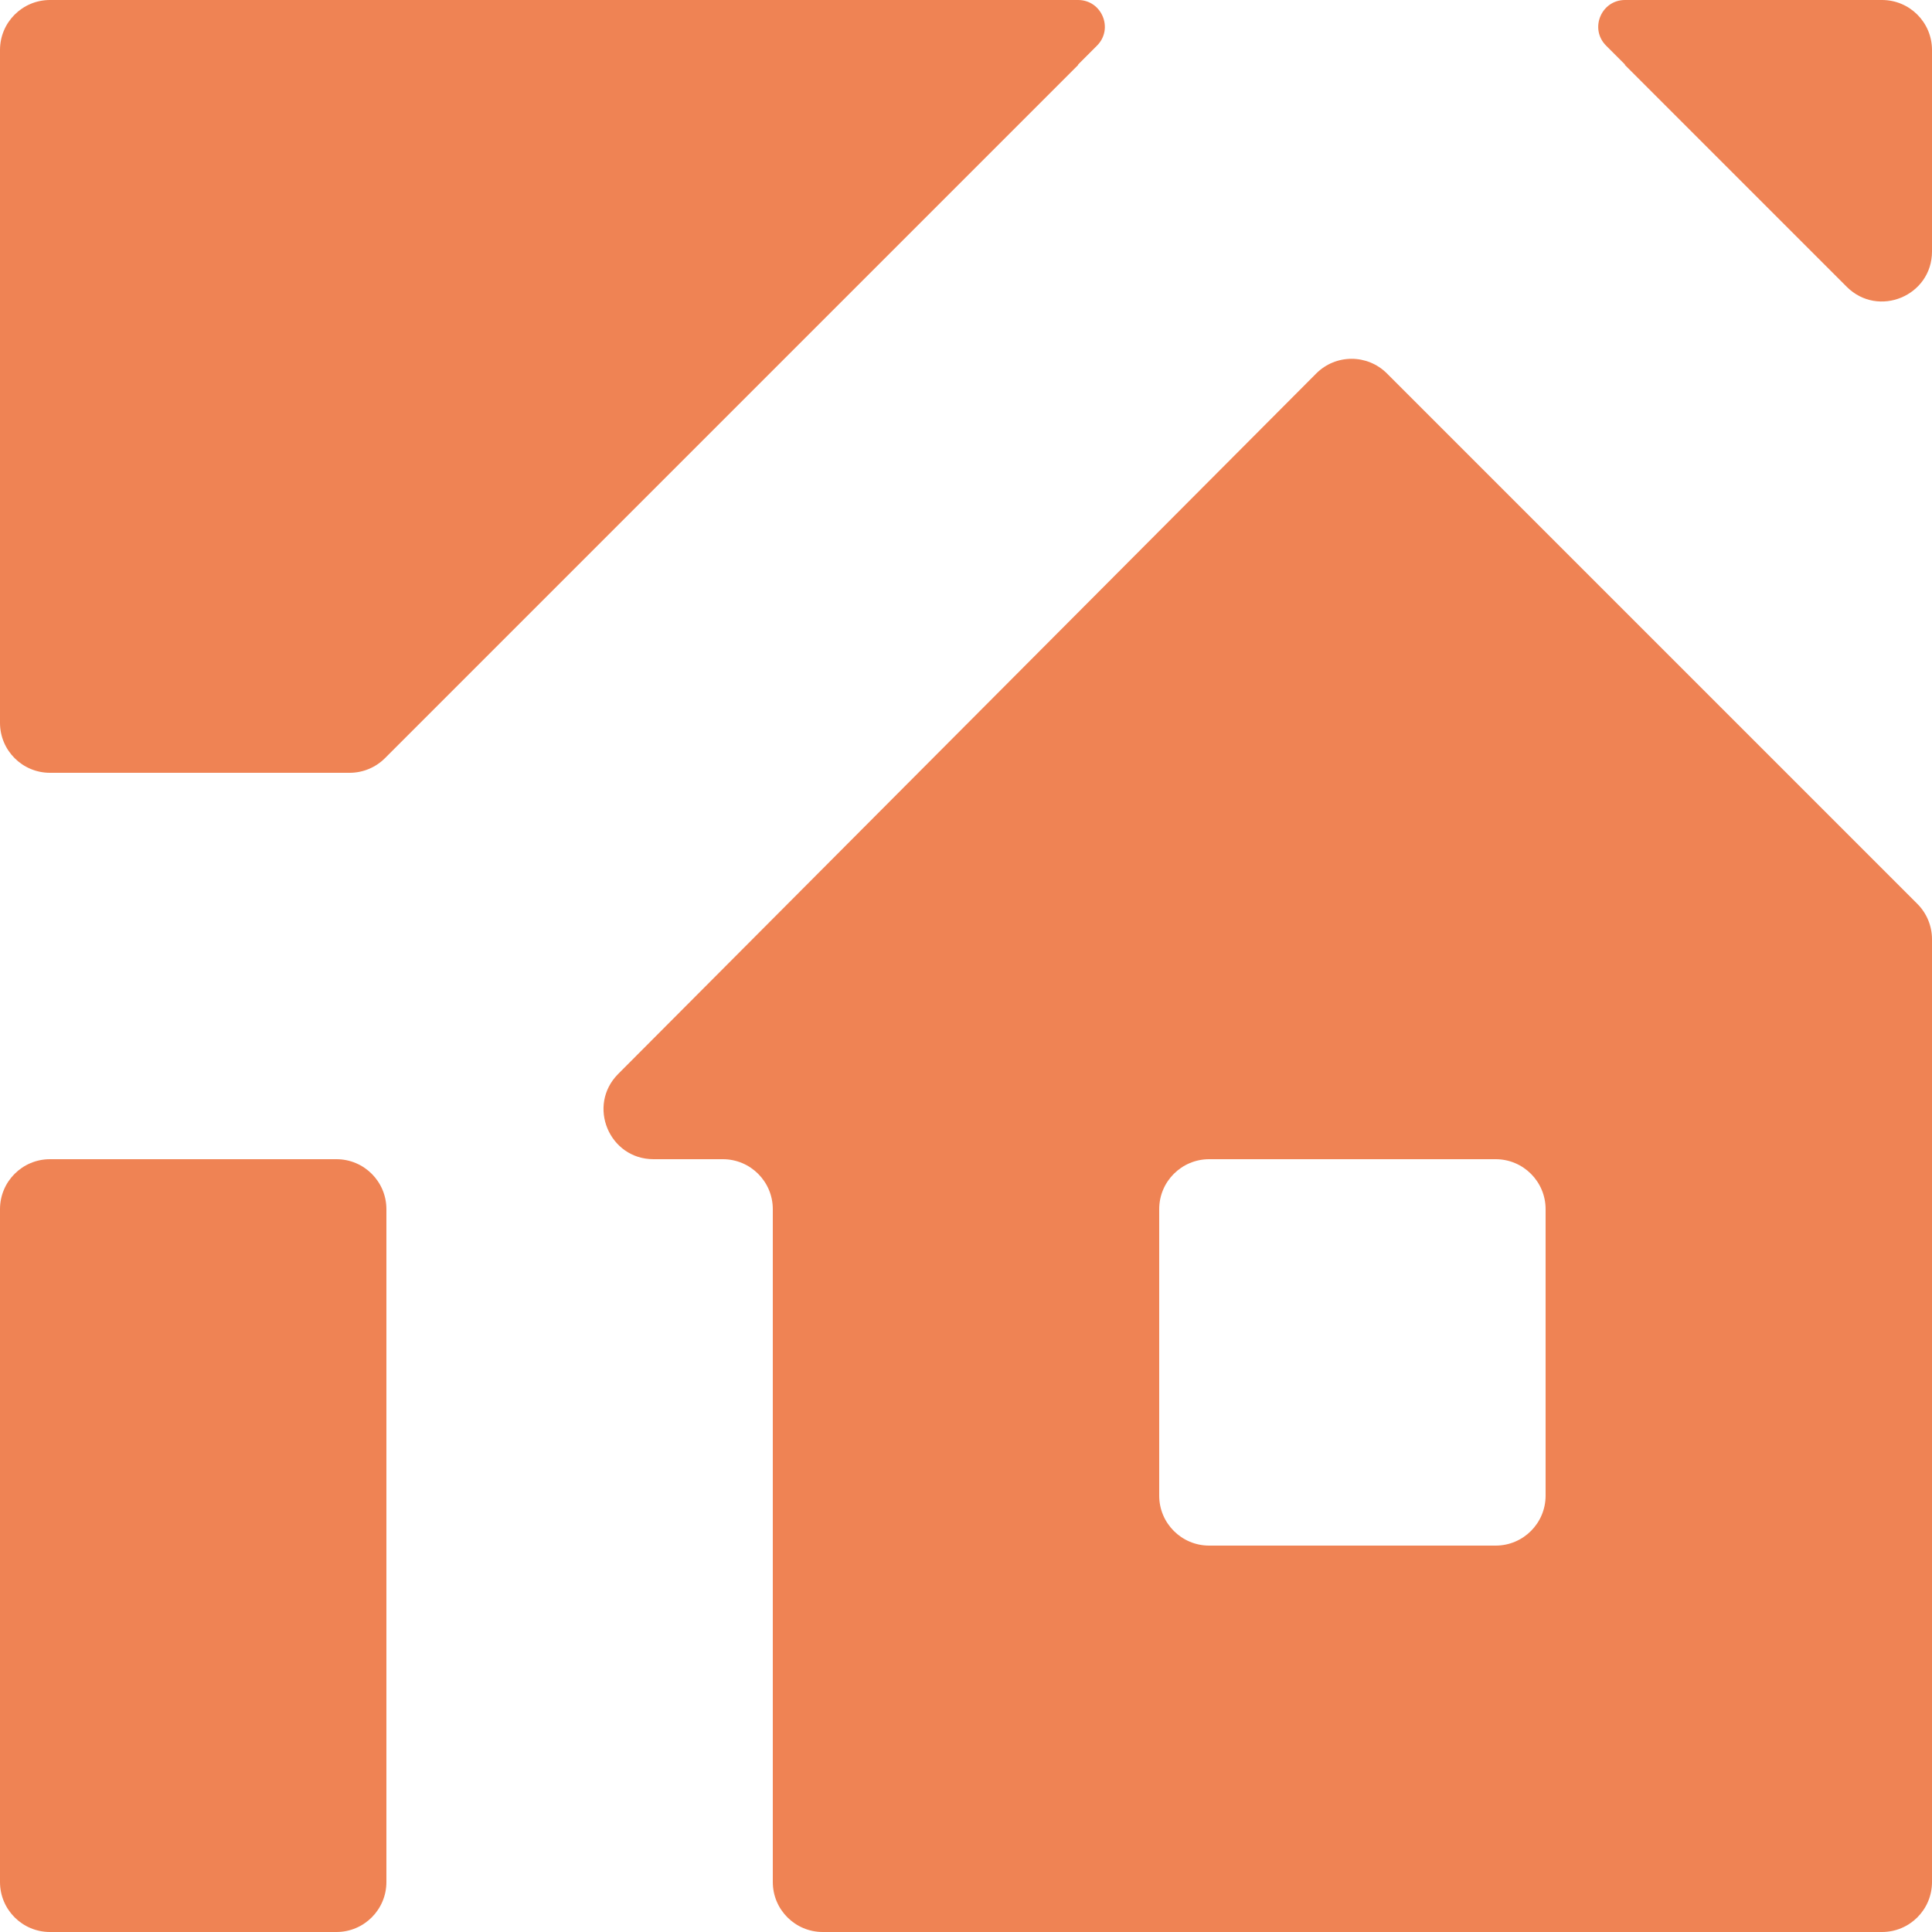 <svg width="116" height="116" viewBox="0 0 116 116" fill="none" xmlns="http://www.w3.org/2000/svg">
<path fill-rule="evenodd" clip-rule="evenodd" d="M116 56.392C116 55.596 115.684 54.833 115.121 54.27L83.273 22.422C82.1 21.249 80.198 21.251 79.027 22.426L37.116 64.482C35.231 66.374 36.571 69.6 39.241 69.6H43.4C45.057 69.6 46.4 70.943 46.4 72.6V113C46.4 114.657 47.743 116 49.4 116L113 116C114.657 116 116 114.657 116 113V56.392ZM69.6 72.6C69.6 70.943 70.943 69.6 72.6 69.6H89.8C91.457 69.6 92.8 70.943 92.8 72.6V89.8C92.8 91.457 91.457 92.8 89.8 92.8H72.6C70.943 92.8 69.6 91.457 69.6 89.8V72.6Z" fill="#EF8354"/>
<path d="M116 15.097C116 17.769 112.769 19.108 110.879 17.218L97.561 3.9C97.556 3.896 97.556 3.889 97.561 3.885C97.565 3.88 97.565 3.873 97.561 3.869L96.433 2.741C95.421 1.73 96.138 0 97.568 0H113C114.657 0 116 1.343 116 3V15.097Z" fill="#EF8354"/>
<path d="M65.864 2.741C66.875 1.73 66.159 0 64.728 0H3C1.343 0 0 1.343 0 3V43.4C0 45.057 1.343 46.4 3 46.4H20.993C21.788 46.4 22.552 46.084 23.114 45.521L64.736 3.9C64.74 3.896 64.74 3.889 64.736 3.885C64.731 3.88 64.731 3.873 64.736 3.869L65.864 2.741Z" fill="#EF8354"/>
<path d="M3 69.6C1.343 69.6 0 70.943 0 72.6V113C0 114.657 1.343 116 3 116L20.2 116C21.857 116 23.2 114.657 23.2 113V72.6C23.2 70.943 21.857 69.6 20.2 69.6H3Z" fill="#EF8354"/>
</svg>
